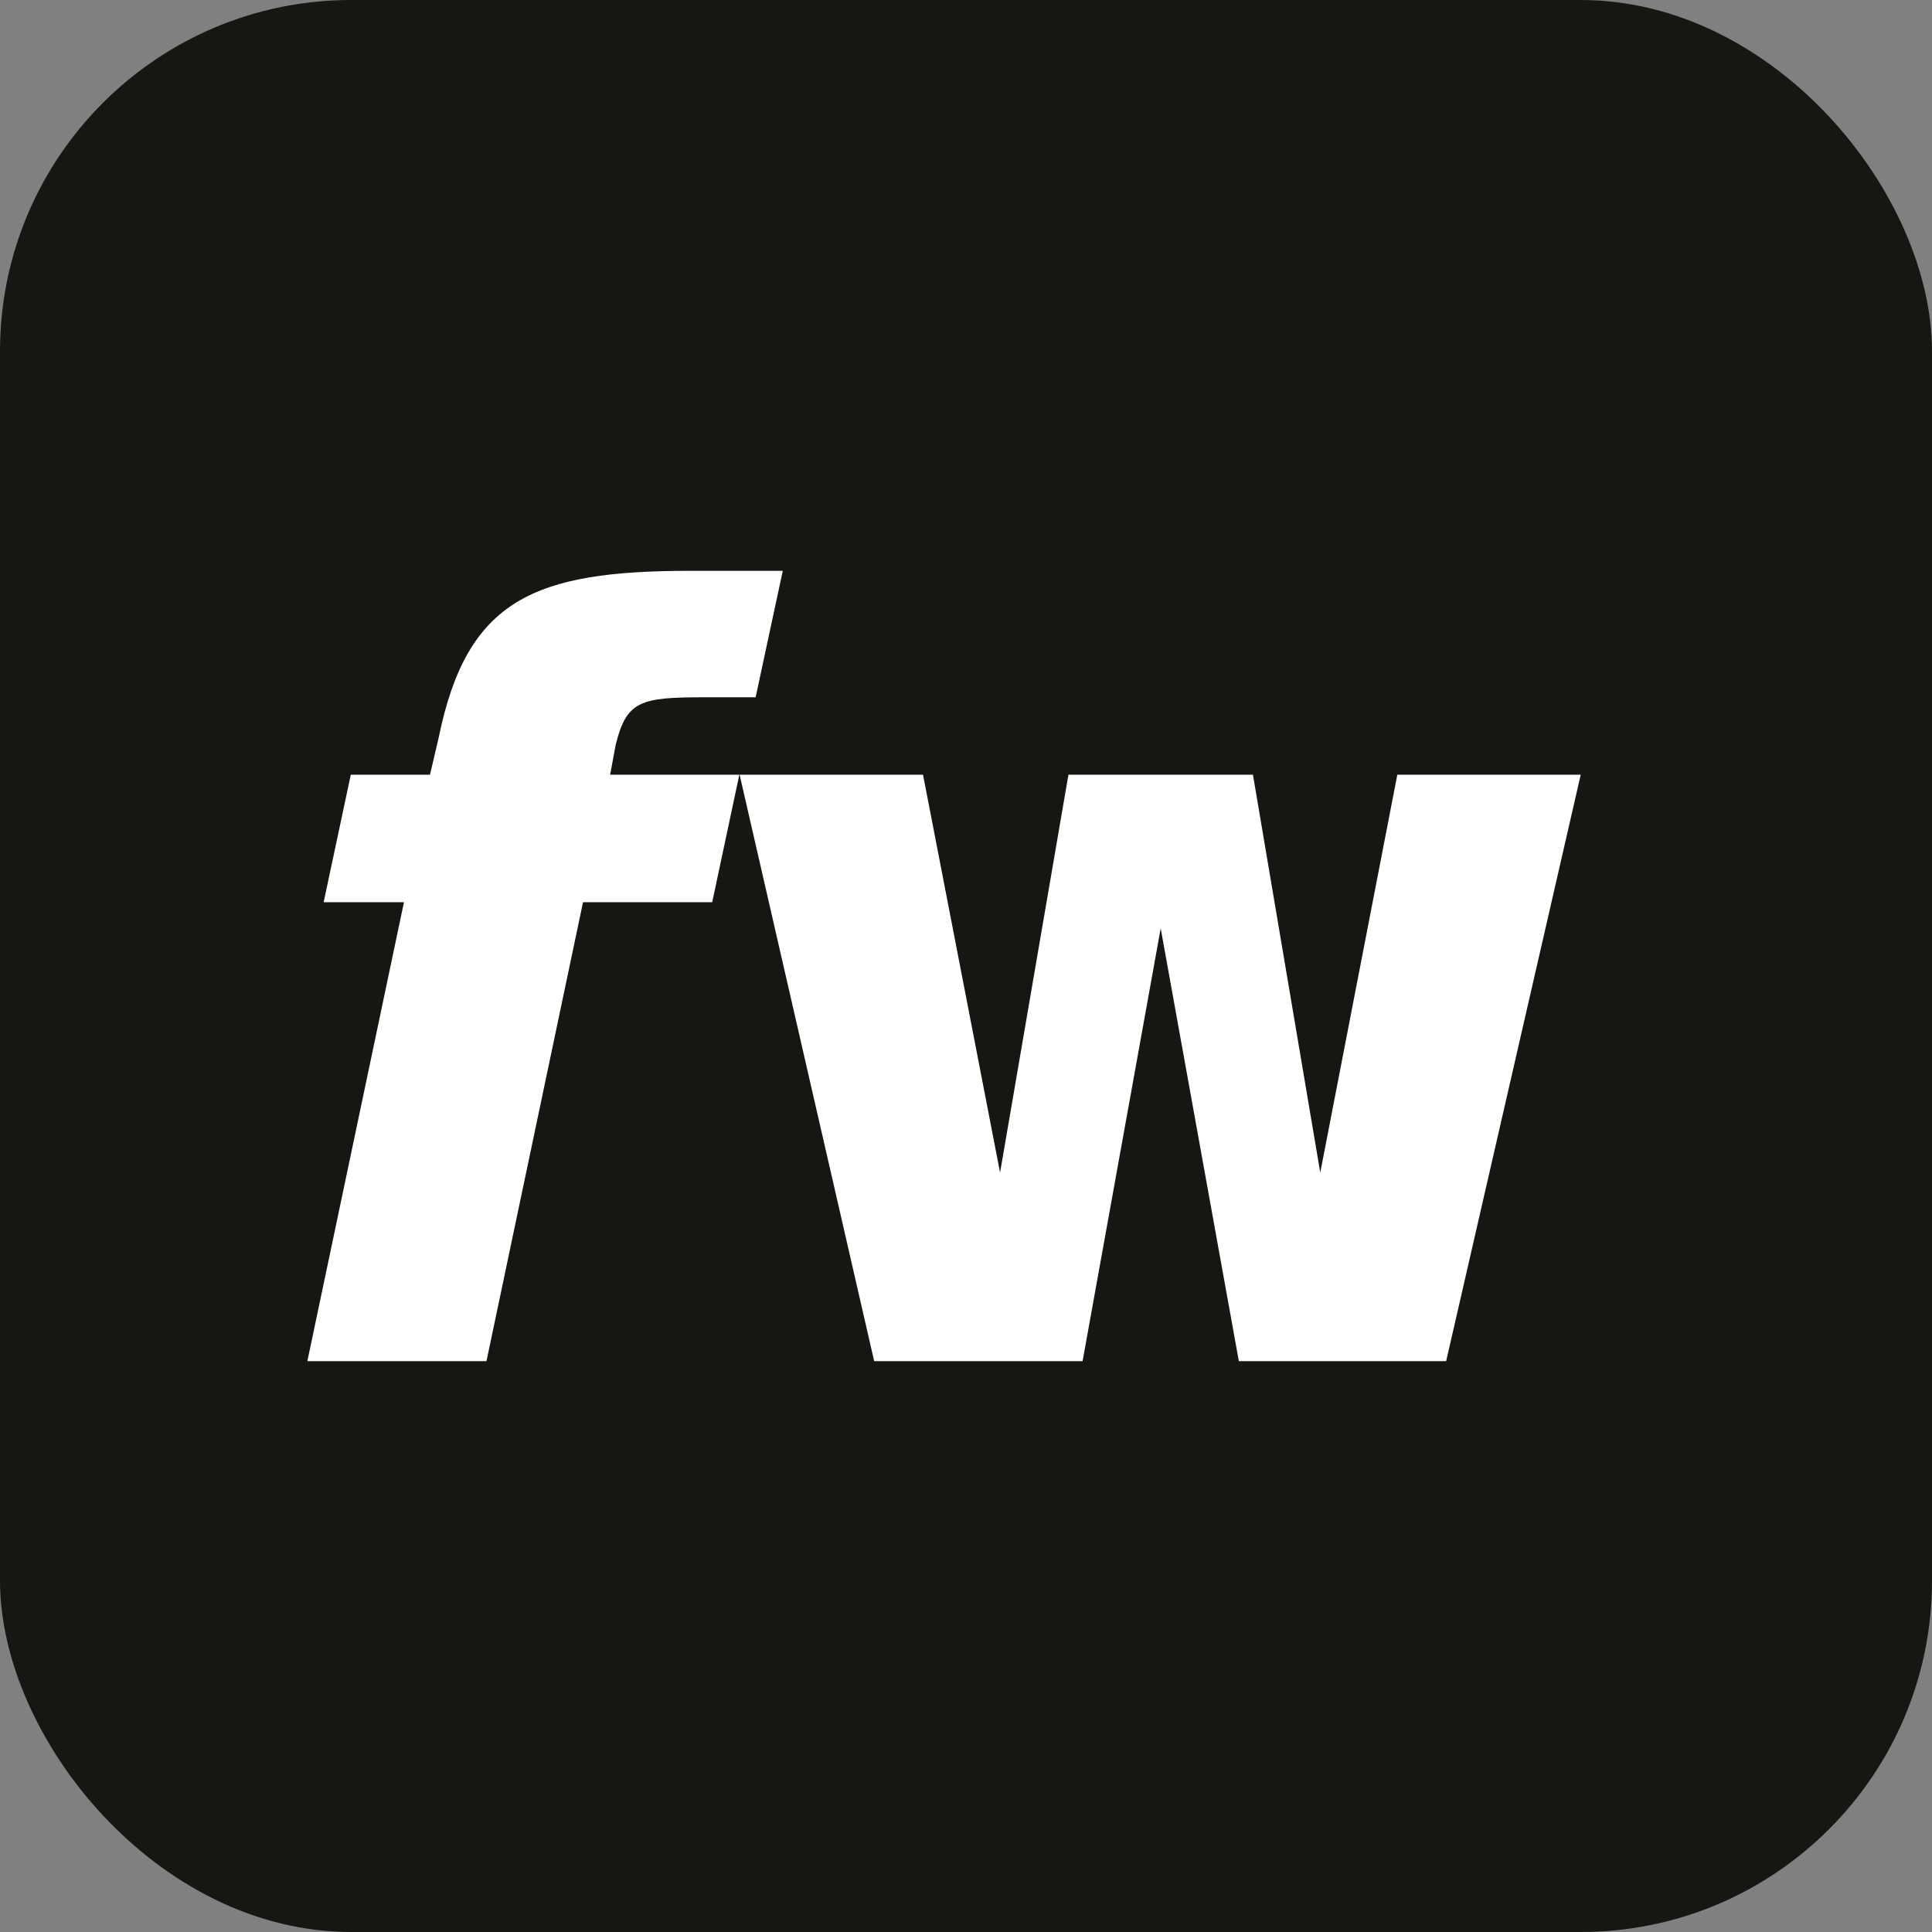 <svg width="44" height="44" viewBox="0 0 44 44" fill="none" xmlns="http://www.w3.org/2000/svg">
<rect x="0" y="0" width="44" height="44" fill="#808080" stroke="none"/>
<rect width="44" height="44" rx="8" fill="#161712"/>
<path fill-rule="evenodd" clip-rule="evenodd" d="M21.021 17.643L22.776 26.705L24.333 17.643H28.535L30.068 26.705L31.823 17.643H36L32.935 31H28.214L26.434 21.143L24.655 31H19.909L16.844 17.643H21.021ZM17.827 13L17.209 15.88H16.047C14.589 15.88 14.267 15.955 14.02 16.972L13.896 17.643H16.838L16.22 20.547H13.278L11.079 31H7L9.2 20.547H7.371L7.989 17.643H9.793L9.991 16.798C10.634 13.646 12.166 13 15.726 13H17.827Z" fill="white"/>
</svg>
